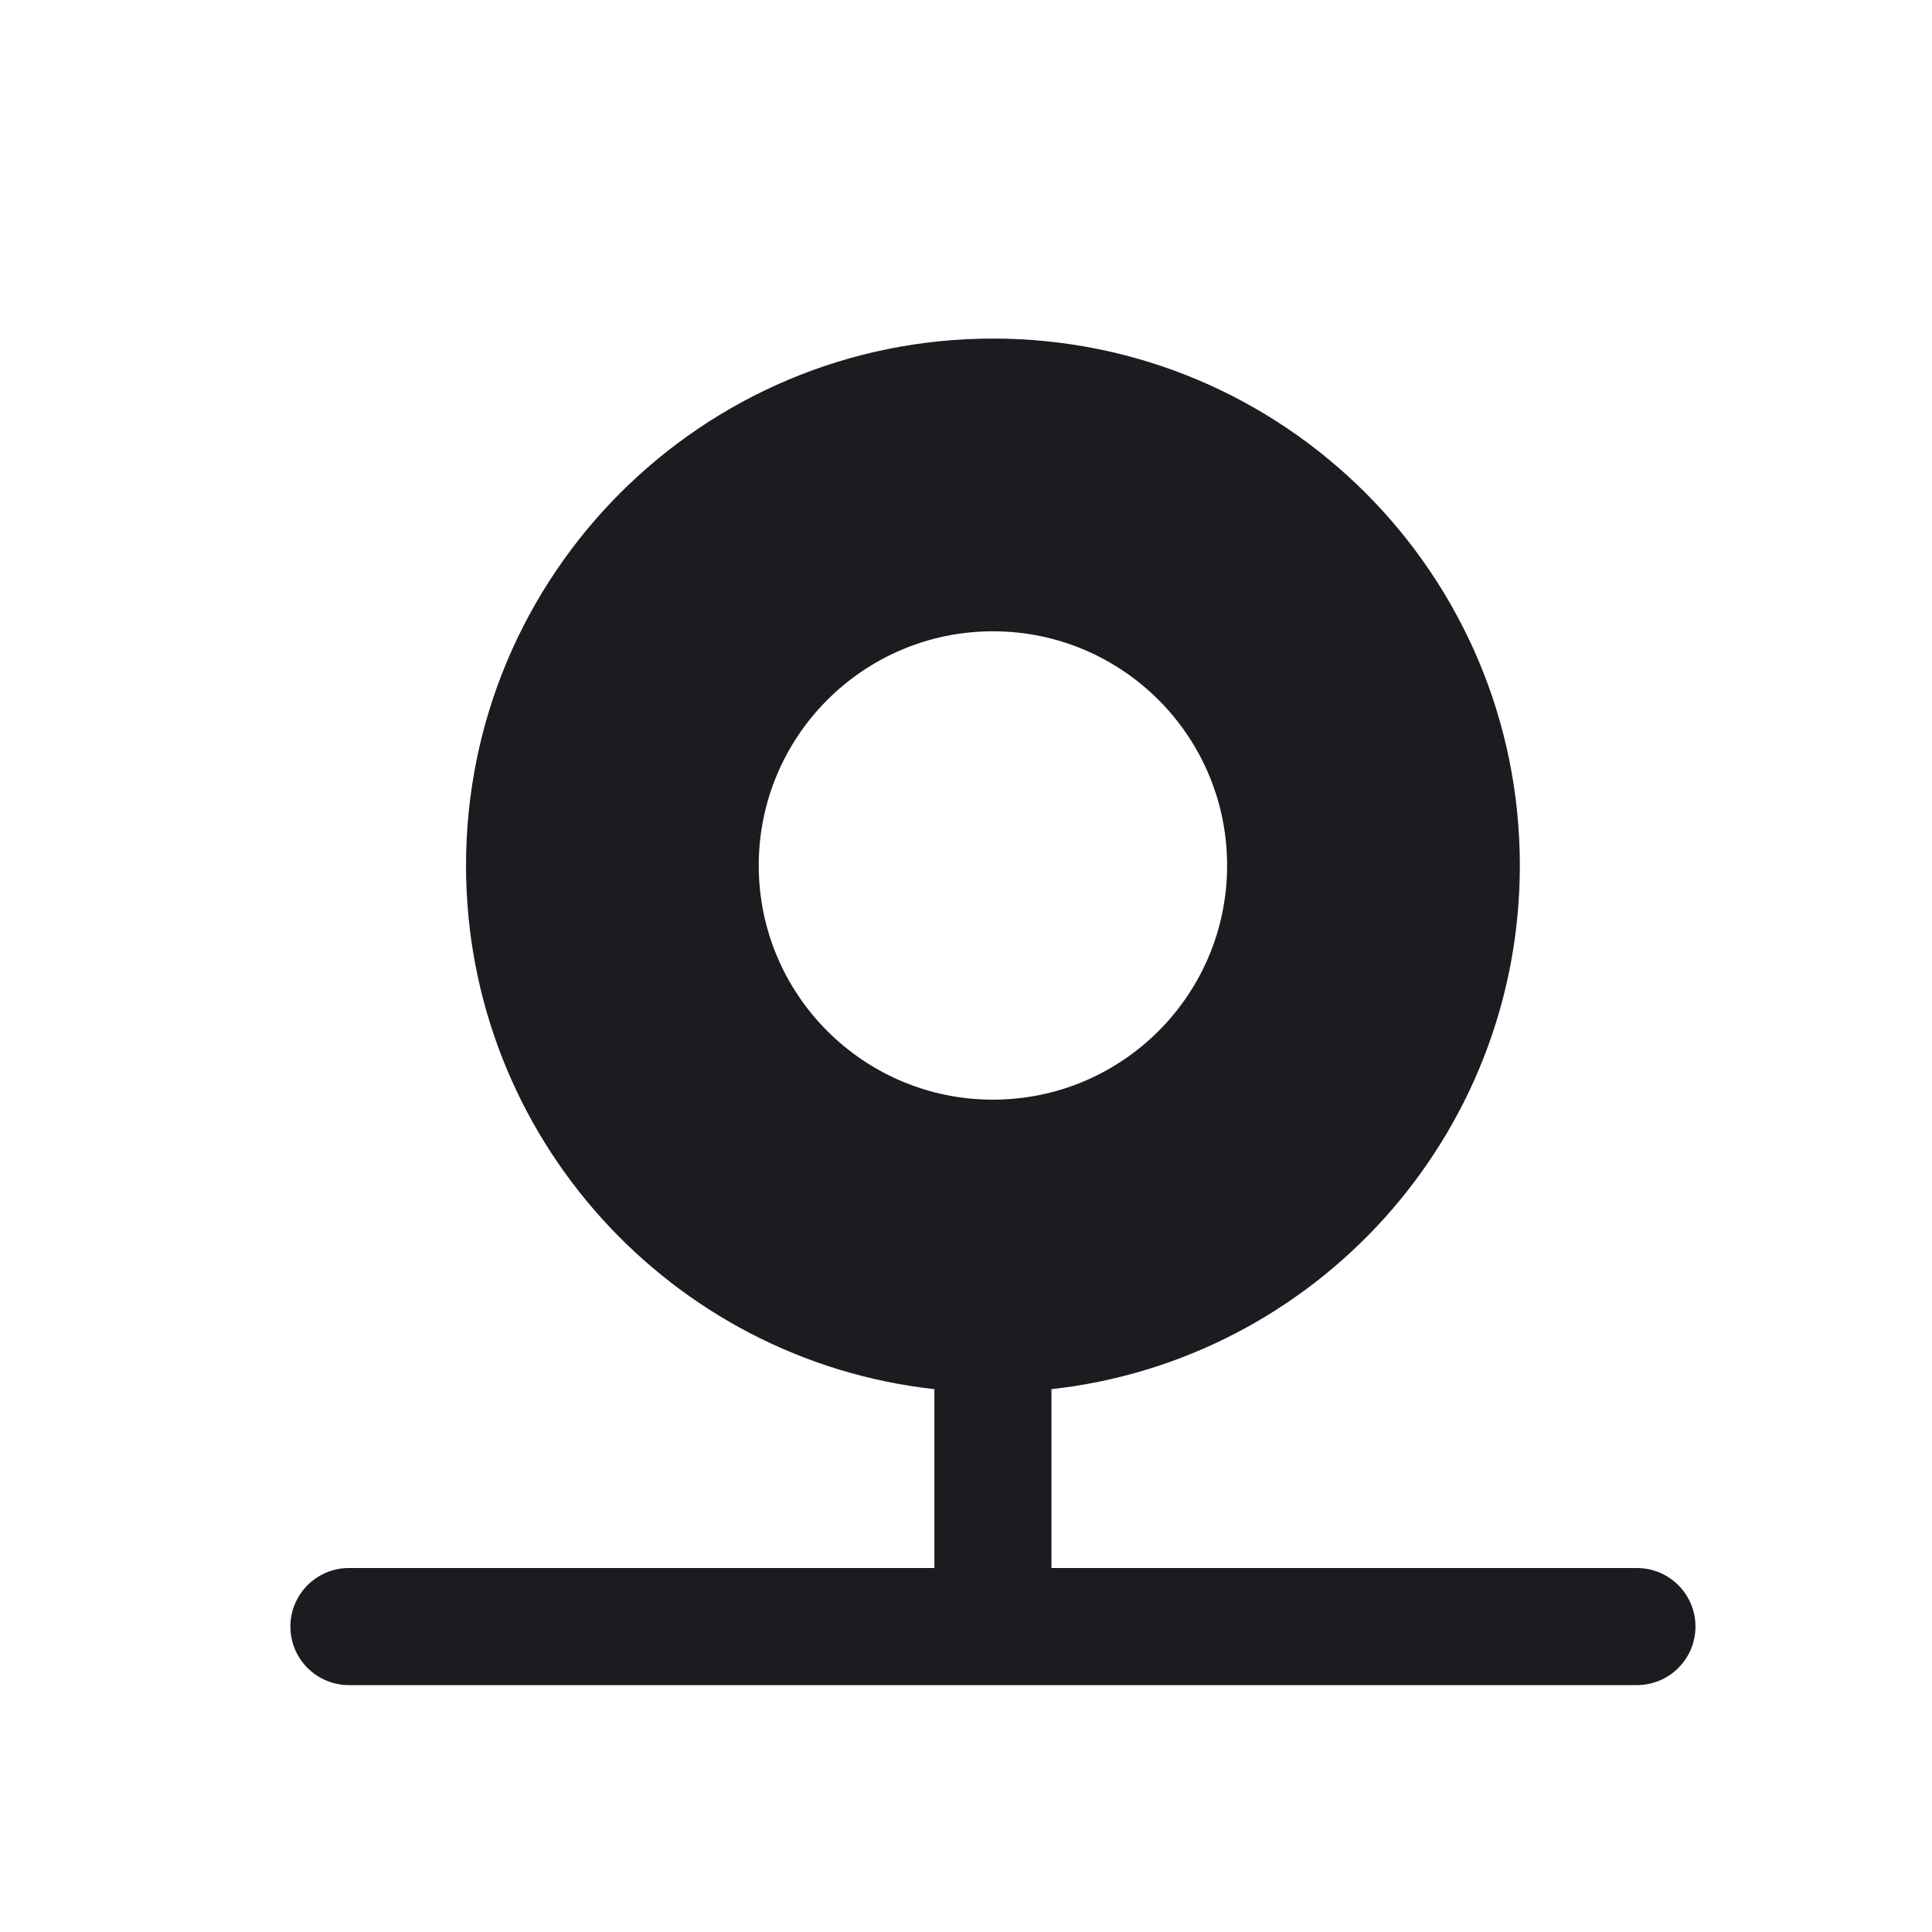 <svg width="33" height="33" viewBox="0 0 33 33" fill="none" xmlns="http://www.w3.org/2000/svg">
<path fill-rule="evenodd" clip-rule="evenodd" d="M17.959 23.728C22.459 23.231 25.96 19.416 25.96 14.783C25.96 9.812 21.93 5.783 16.96 5.783C11.989 5.783 7.96 9.812 7.96 14.783C7.96 19.416 11.461 23.231 15.961 23.728C15.96 23.746 15.96 23.765 15.96 23.783V26.783H5.96C5.408 26.783 4.96 27.231 4.96 27.783C4.96 28.335 5.408 28.783 5.96 28.783H16.96H27.96C28.512 28.783 28.96 28.335 28.96 27.783C28.96 27.231 28.512 26.783 27.96 26.783H17.96V23.783C17.96 23.765 17.959 23.746 17.959 23.728ZM16.96 18.783C19.169 18.783 20.96 16.992 20.96 14.783C20.96 12.574 19.169 10.783 16.96 10.783C14.751 10.783 12.96 12.574 12.96 14.783C12.96 16.992 14.751 18.783 16.96 18.783Z" fill="#1C1B1F"/>
</svg>
